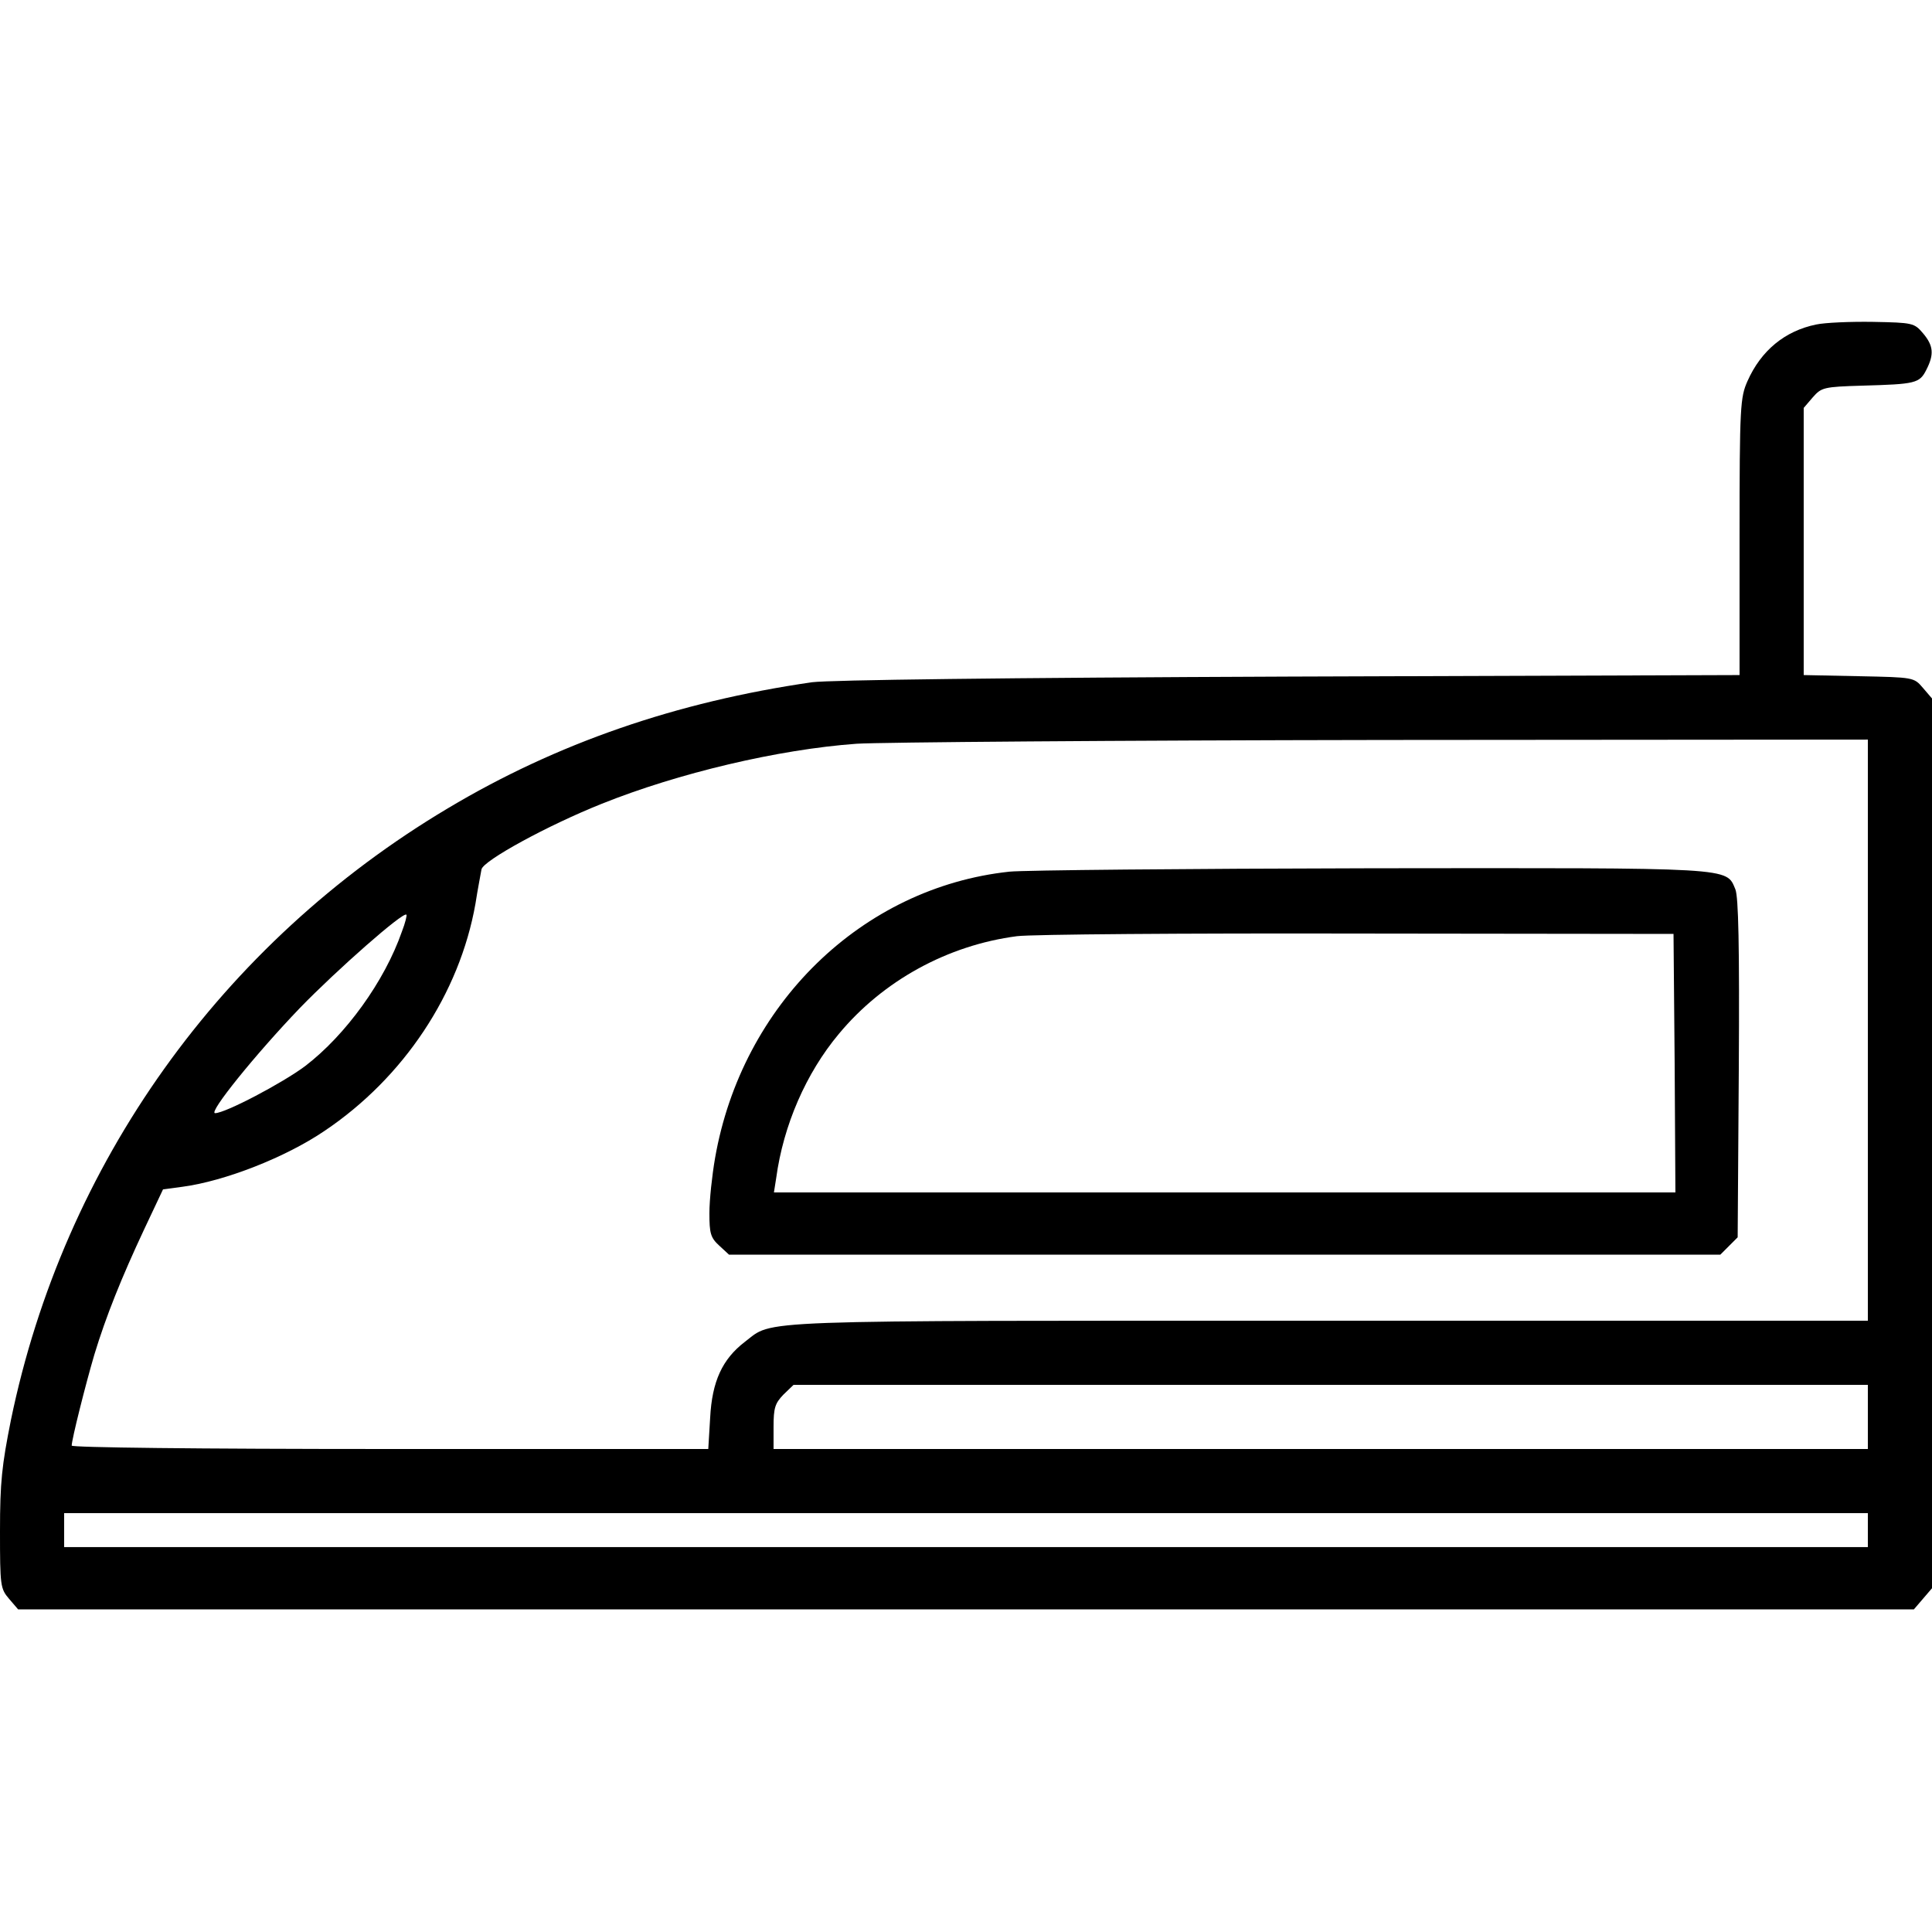 <?xml version="1.0" standalone="no"?>
<!DOCTYPE svg PUBLIC "-//W3C//DTD SVG 20010904//EN"
 "http://www.w3.org/TR/2001/REC-SVG-20010904/DTD/svg10.dtd">
<svg version="1.0" xmlns="http://www.w3.org/2000/svg"
 width="512pt" height="512pt" viewBox="0 0 512 512"
 preserveAspectRatio="xMidYMid meet">

<g transform="translate(0,512) scale(0.1,-0.1)"
fill="#000000" stroke="none">
<path d="M4813 4260 c-83 -17 -146 -69 -182 -150 -19 -43 -21 -65 -21 -412 l0
-367 -1192 -4 c-761 -3 -1219 -9 -1266 -15 -360 -52 -677 -162 -965 -334 -601
-358 -1018 -943 -1158 -1621 -24 -120 -29 -165 -29 -294 0 -146 1 -153 24
-180 l24 -28 2512 0 2512 0 24 28 24 28 0 1179 0 1179 -24 28 c-24 28 -24 28
-170 31 l-146 3 0 354 0 354 24 28 c23 26 28 28 132 31 140 4 151 6 169 42 21
41 19 64 -9 97 -23 27 -27 28 -132 30 -60 1 -128 -2 -151 -7z m137 -1870 l0
-770 -1429 0 c-1557 0 -1469 3 -1547 -56 -60 -46 -87 -105 -92 -201 l-5 -83
-843 0 c-518 0 -844 4 -844 9 0 16 37 163 60 241 31 102 72 204 132 332 l50
106 52 7 c112 15 273 78 376 148 210 141 358 364 400 602 6 39 14 79 16 91 4
23 176 117 319 174 202 81 467 144 675 159 63 4 692 9 1398 10 l1282 1 0 -770z
m-3885 261 c-46 -132 -149 -274 -256 -356 -60 -45 -212 -125 -239 -125 -19 0
107 156 225 279 98 101 274 256 282 247 2 -1 -3 -22 -12 -45z m3885 -1286 l0
-85 -1450 0 -1450 0 0 59 c0 50 4 62 26 85 l27 26 1423 0 1424 0 0 -85z m0
-300 l0 -45 -2390 0 -2390 0 0 45 0 45 2390 0 2390 0 0 -45z"/>
<path d="M2675 2810 c-391 -42 -709 -352 -780 -759 -8 -46 -15 -111 -15 -146
0 -53 3 -65 26 -86 l26 -24 1314 0 1313 0 23 23 23 23 3 446 c2 331 -1 455 -9
476 -25 59 3 57 -966 56 -488 -1 -919 -5 -958 -9z m1763 -507 l2 -343 -1194 0
-1195 0 6 38 c19 140 79 278 166 382 117 141 288 235 472 259 39 5 446 8 905
7 l835 -1 3 -342z"/>
</g>
</svg>
